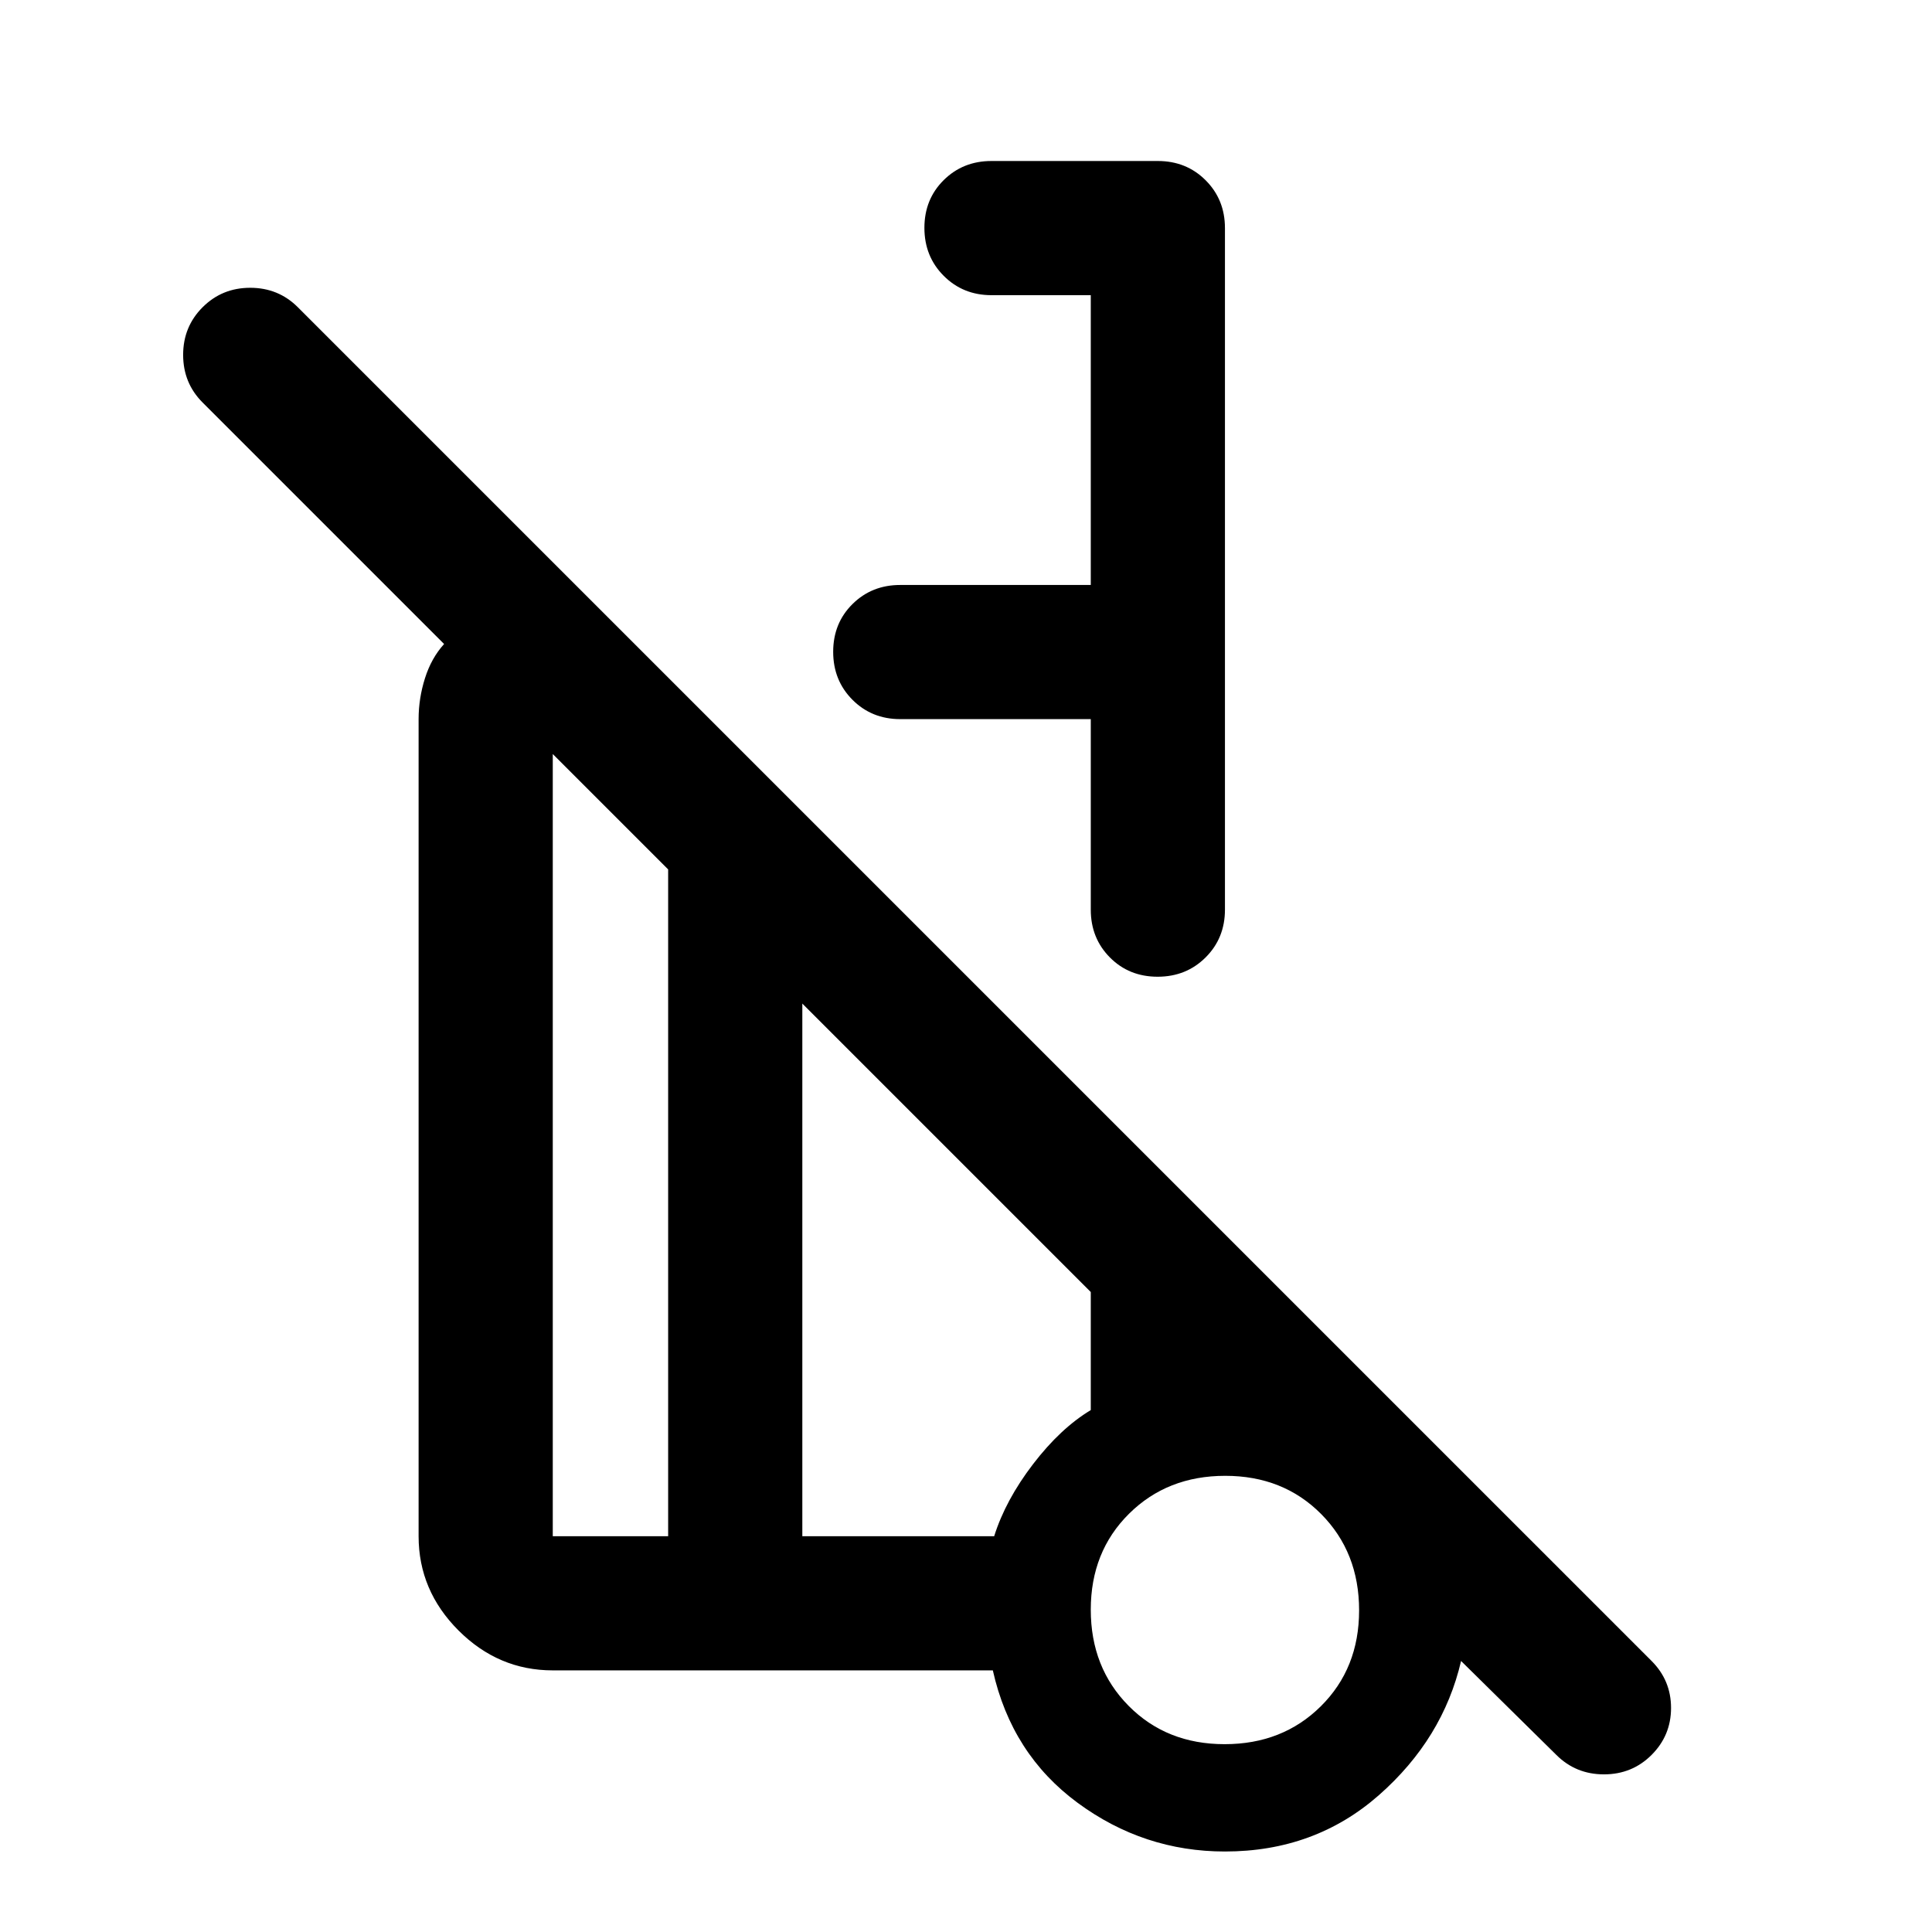 <svg xmlns="http://www.w3.org/2000/svg" viewBox="0 -960 960 960" width="32" height="32"><path d="M608.67-846.67V-508q0 14.17-9.62 23.75t-23.83 9.58q-14.22 0-23.72-9.58-9.5-9.58-9.5-23.75v-94.67h-94.67q-14.16 0-23.75-9.61-9.58-9.62-9.58-23.84 0-14.21 9.58-23.71 9.59-9.5 23.75-9.5H542v-144h-49.33q-14.17 0-23.75-9.62-9.59-9.62-9.59-23.83 0-14.22 9.59-23.72 9.58-9.5 23.75-9.5h82.66q14.17 0 23.75 9.58 9.59 9.59 9.59 23.75ZM773.33-88 726-134.67Q717-96 685.17-68q-31.84 28-76.5 28-40.34 0-73.17-24.17-32.83-24.16-42.17-65.83H274.67q-27 0-46.84-19.83Q208-169.67 208-196.67v-406q0-10.33 3.17-20.33 3.16-10 9.5-17l-120-120Q91-769.67 91-783.67q0-14 9.67-23.66 9.66-9.67 23.66-9.67t23.67 9.67l672.67 672.66q9.66 9.67 9.66 23.34 0 13.66-9.66 23.33Q811-78.33 797-78.33q-14 0-23.67-9.67ZM332-196.67V-528l-57.33-57.33v388.66H332ZM608.51-93.33q28.82 0 47.82-18.85 19-18.84 19-47.66 0-28.83-18.84-47.83-18.85-19-47.67-19T561-207.82q-19 18.84-19 47.66 0 28.83 18.85 47.83 18.84 19 47.66 19ZM398.67-196.67H494q5.67-18 19.33-35.83Q527-250.33 542-259.33V-318L398.67-461.33v264.66ZM608-159.33ZM447.33-602.67Zm-82 273.67ZM332-196.67V-528v331.33Zm66.67 0v-264.66V-196.67Zm210 36.67Z"/></svg>